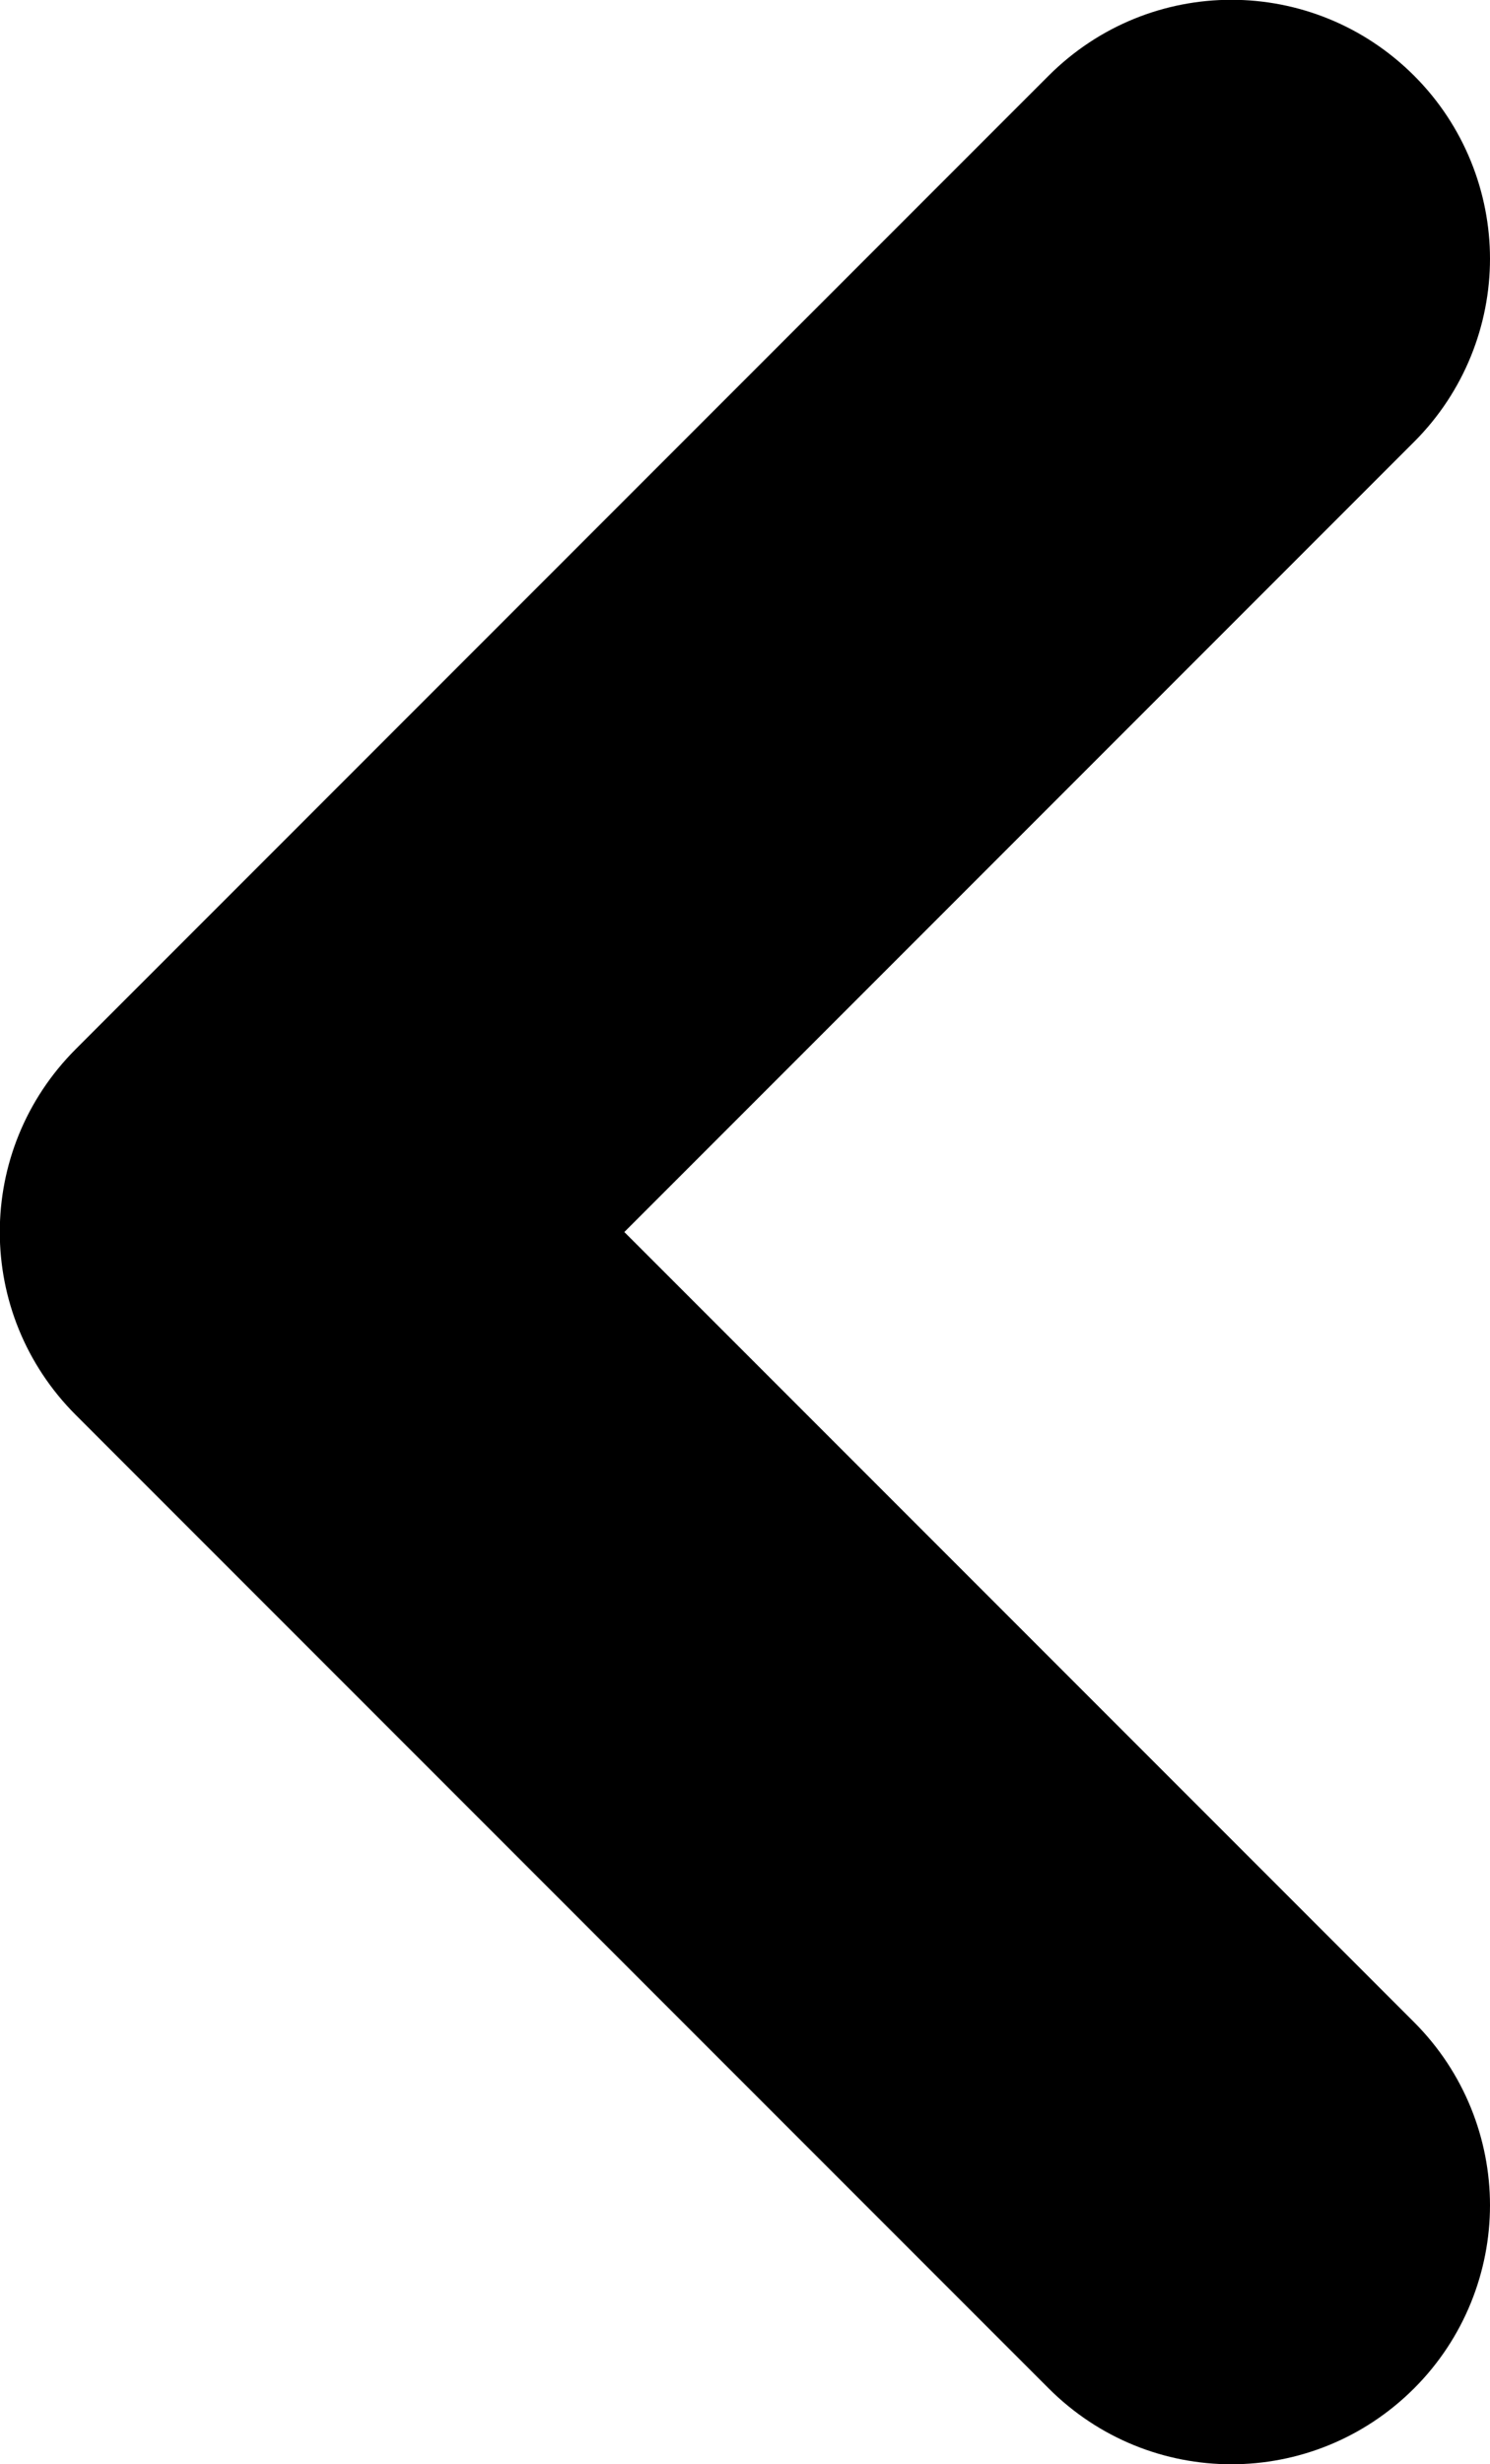 <?xml version="1.0" encoding="utf-8"?>
<!-- Generator: Adobe Illustrator 26.3.1, SVG Export Plug-In . SVG Version: 6.00 Build 0)  -->
<svg version="1.1" id="Layer_1" xmlns="http://www.w3.org/2000/svg" xmlns:xlink="http://www.w3.org/1999/xlink" x="0px" y="0px"
	 viewBox="0 0 180.9 299" style="enable-background:new 0 0 180.9 299;" xml:space="preserve">
<path d="M127.3,9.2L9.2,127.3c-12.3,12.3-12.3,32.1,0,44.4l118.1,118.1c12.3,12.3,32.1,12.3,44.4,0c6.1-6.1,9.2-14.2,9.2-22.2
	s-3.1-16.1-9.2-22.2l-95.9-95.9l95.9-95.9c6.1-6.1,9.2-14.2,9.2-22.2c0-8-3.1-16.1-9.2-22.2C159.4-3.1,139.6-3.1,127.3,9.2z"/>
</svg>
